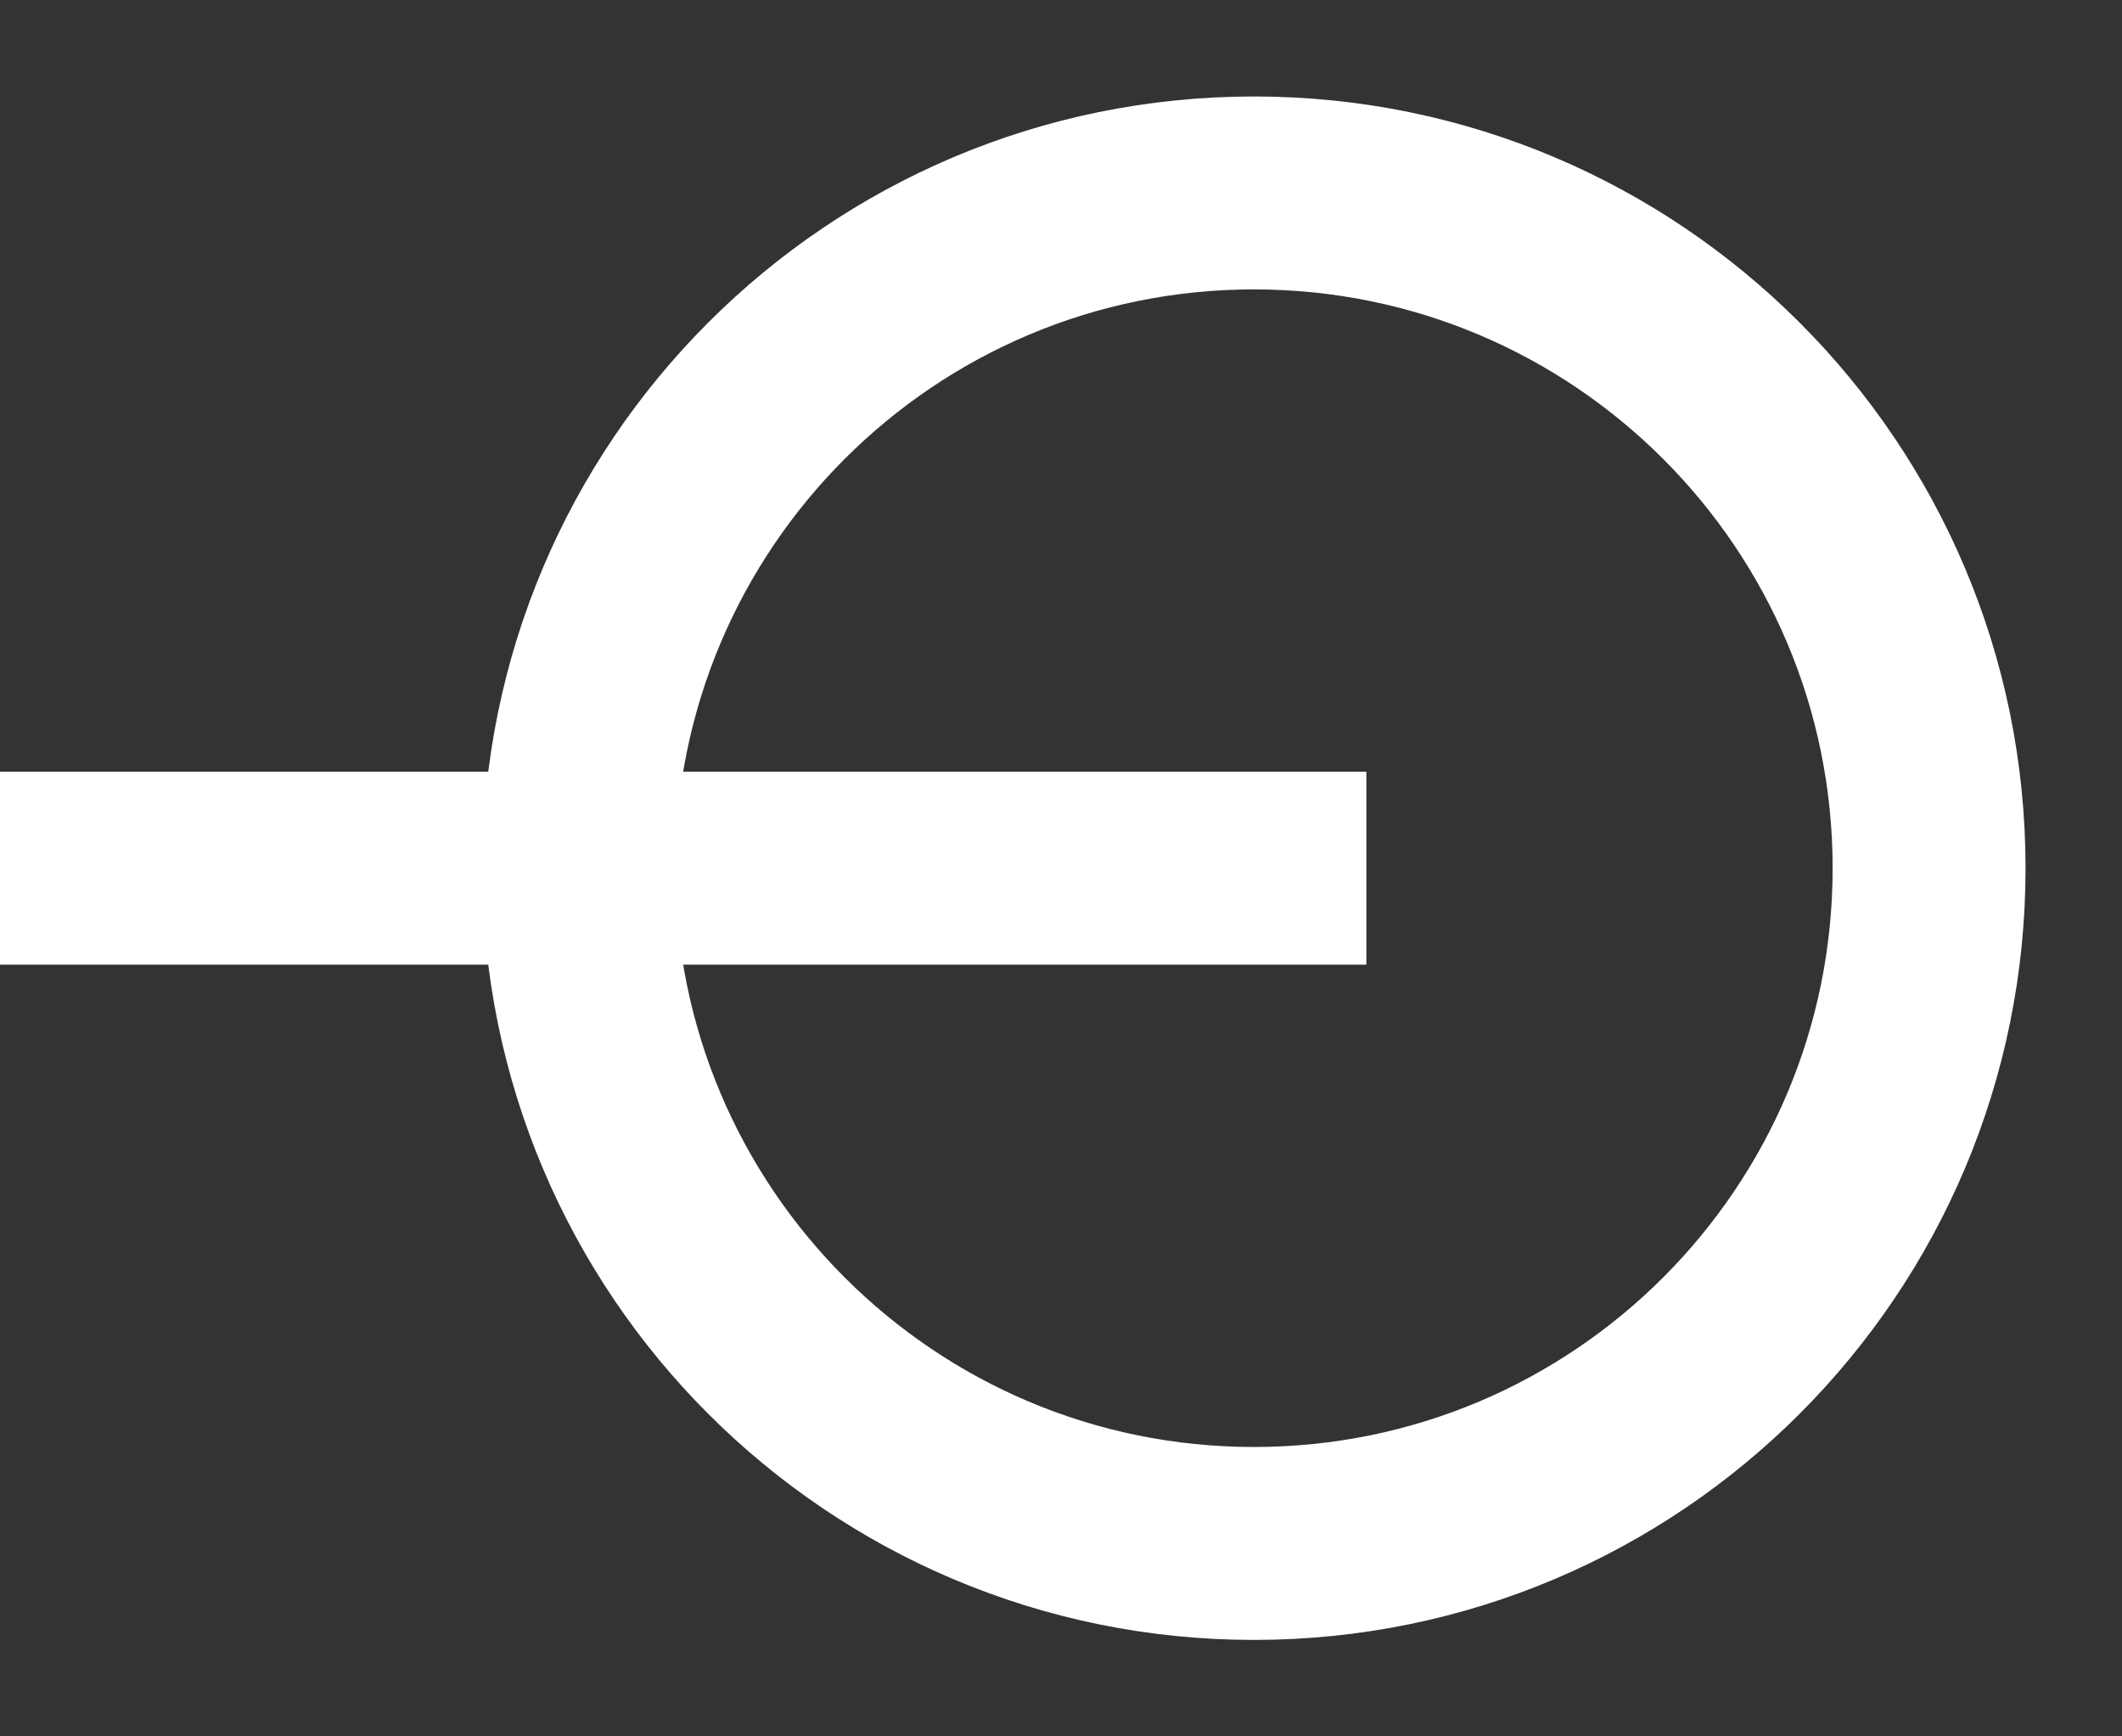 <svg width="11" height="9" viewBox="0 0 11 9" fill="none" xmlns="http://www.w3.org/2000/svg">
<rect x="0" y="0" width="11" height="9" fill="#333333" stroke="none"/>
<path d="M6.5 8C8.433 8 10 6.433 10 4.5C10 2.567 8.433 1 6.5 1C4.567 1 3 2.567 3 4.5C3 6.433 4.567 8 6.5 8Z" stroke="white"/>
<path d="M0.5 4.5H6.583" stroke="white" stroke-linecap="square"/>
</svg>
